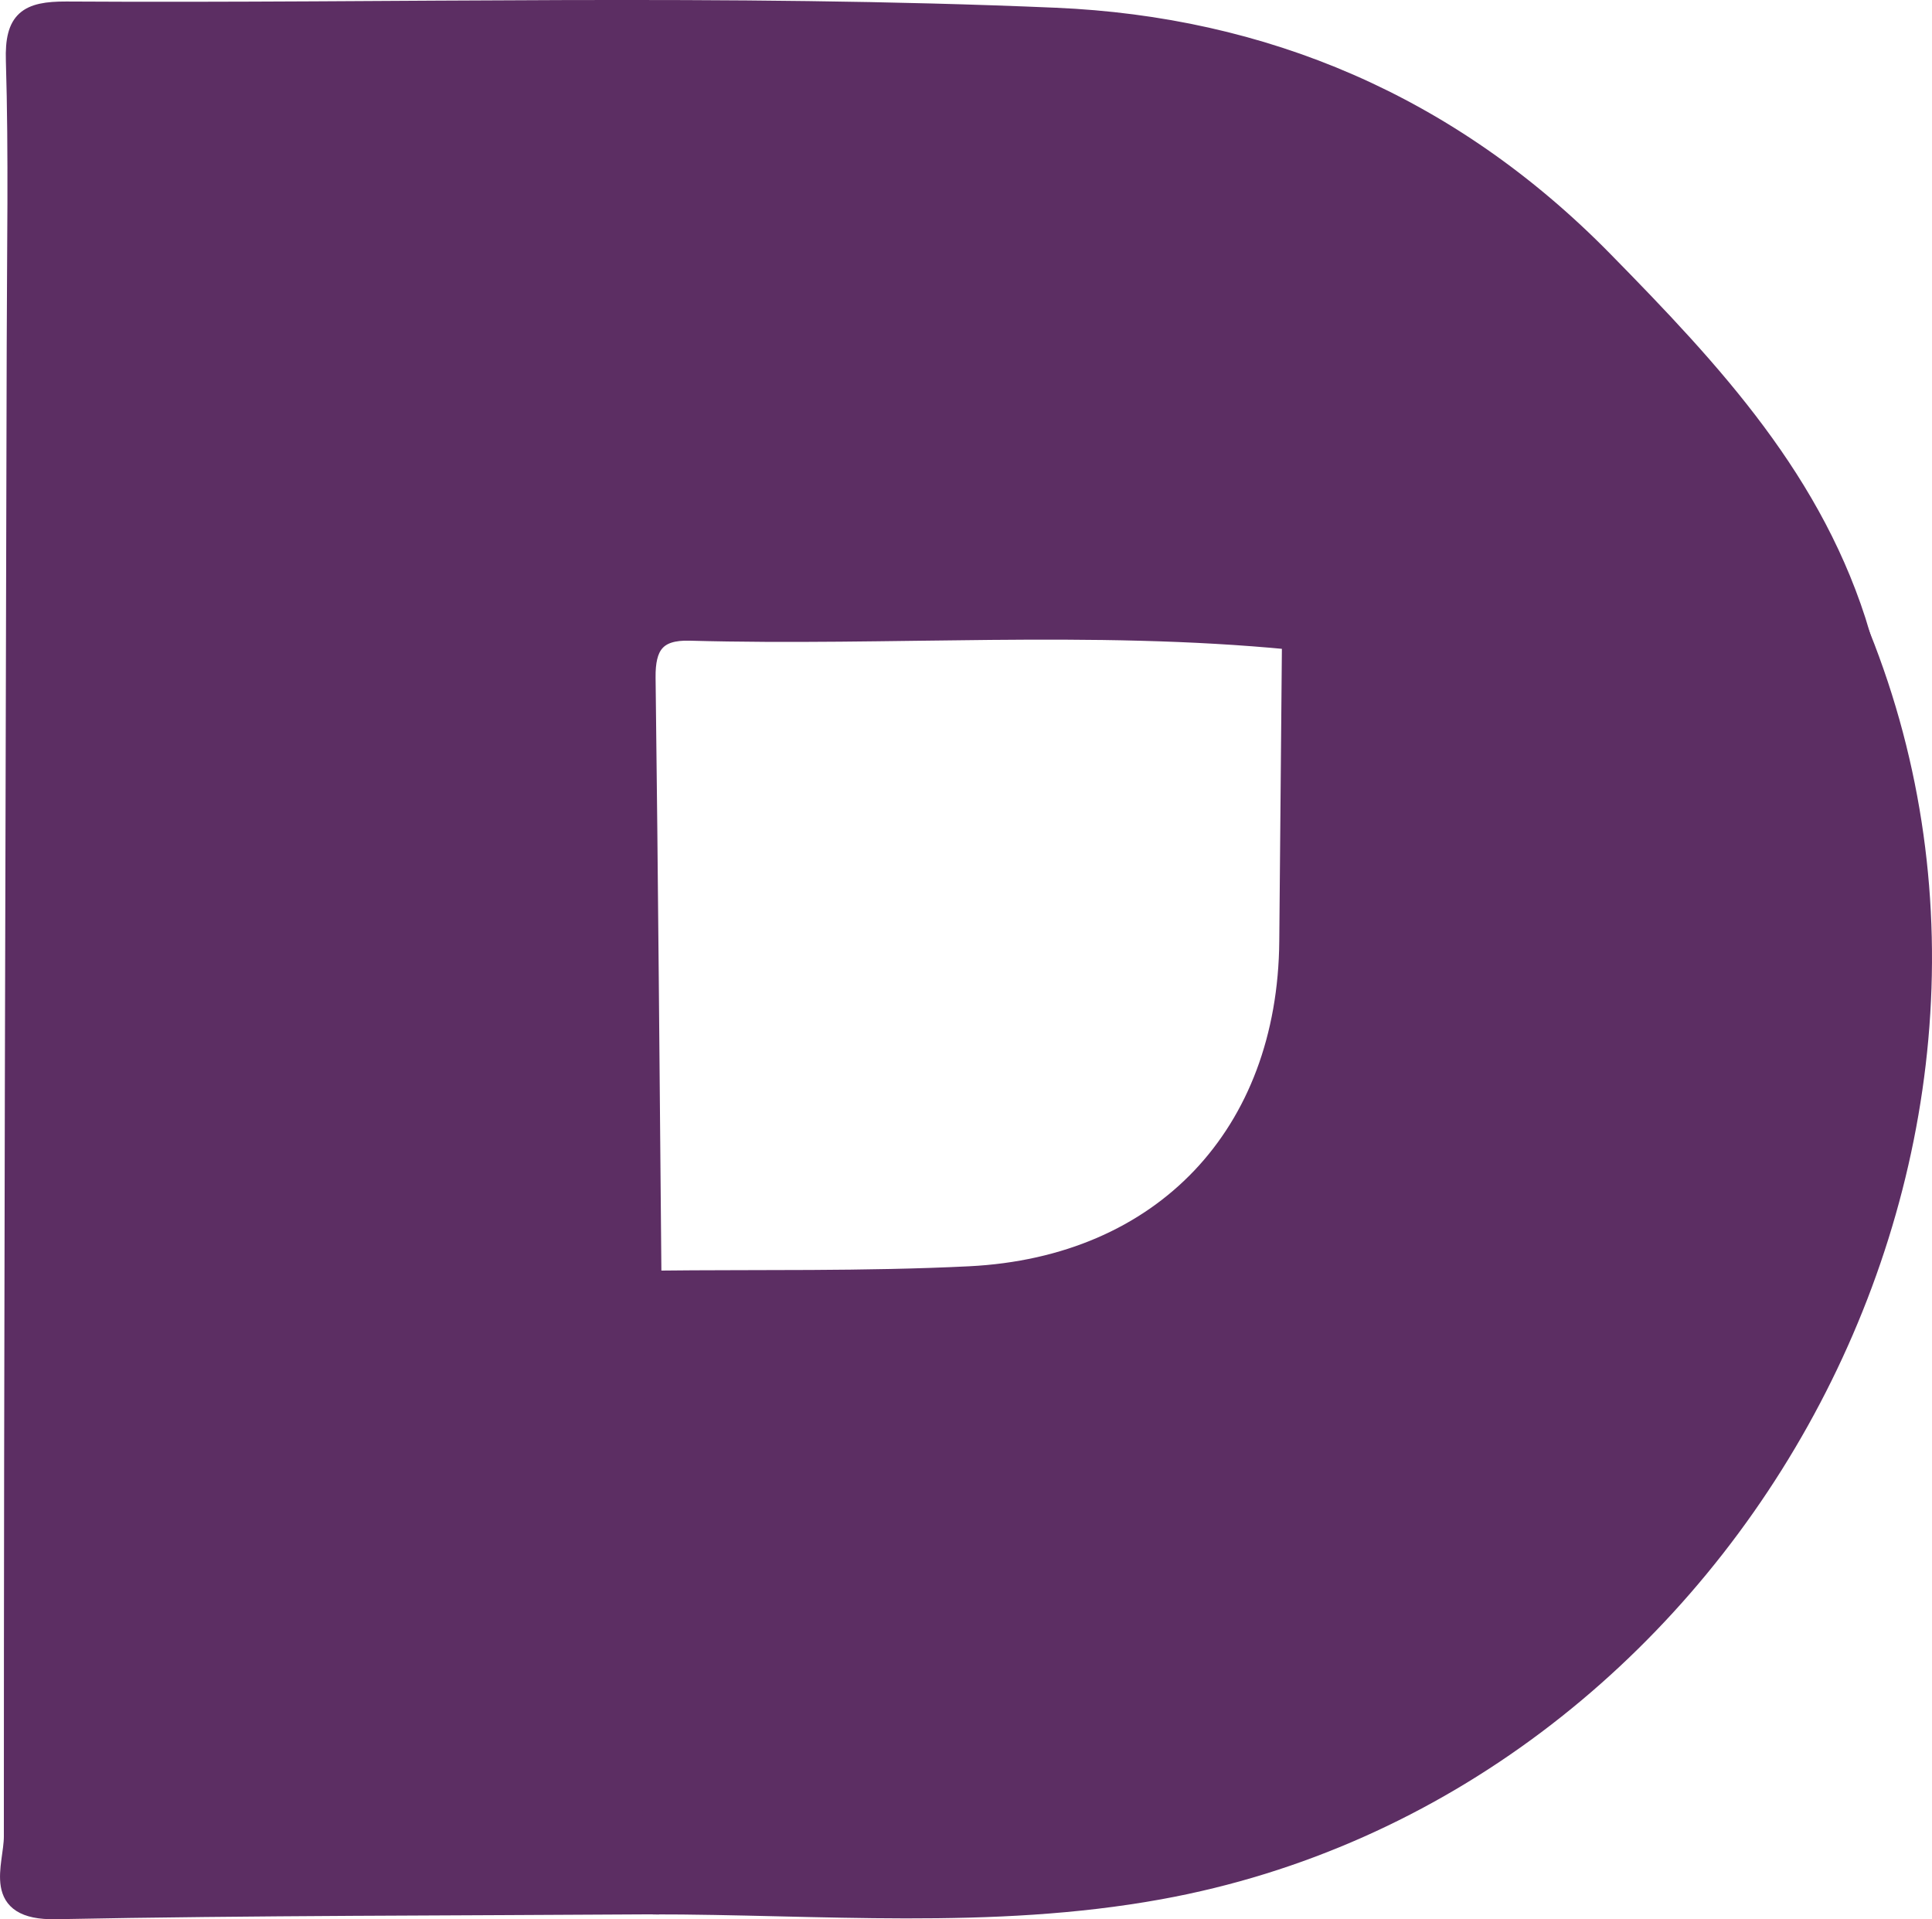 <?xml version="1.0" encoding="UTF-8"?>
<svg id="Layer_1" data-name="Layer 1" xmlns="http://www.w3.org/2000/svg" viewBox="0 0 115.08 114.31">
  <defs>
    <style>
      .cls-1 {
        fill: #5c2e63;
        stroke: #5c2e63;
        stroke-miterlimit: 10;
      }
    </style>
  </defs>
  <path class="cls-1" d="M38.75,113.52c-11.81,.08-23.62,.06-35.42,.29-3.97,.08-2.6-2.66-2.6-4.43,0-29.6,.1-59.21,.17-88.81,.01-5.66,.12-11.31-.05-16.96C.77,1.14,1.61,.58,3.95,.59c19.63,.12,39.3-.47,58.9,.37,12.4,.53,23.53,5.16,32.7,14.5,6.54,6.66,12.66,13.22,15.35,22.35-11.34,.13-22.69,.25-34.03,.38-11.91-1.16-23.85-.2-35.77-.53-2-.06-2.57,.86-2.55,2.7,.15,11.94,.24,23.88,.35,35.82-.05,12.45-.09,24.89-.14,37.34Z"/>
  <path class="cls-1" d="M76.86,38.18c11.34-.13,22.69-.26,34.03-.38,12.57,31.33-8.36,68.76-41.8,74.83-10.07,1.83-20.22,.89-30.34,.89,.05-12.45,.09-24.89,.14-37.34,6.29-.07,12.58,.05,18.86-.26,11.49-.57,18.86-8.42,18.95-19.87,.05-5.95,.11-11.91,.16-17.86Z"/>
</svg>
